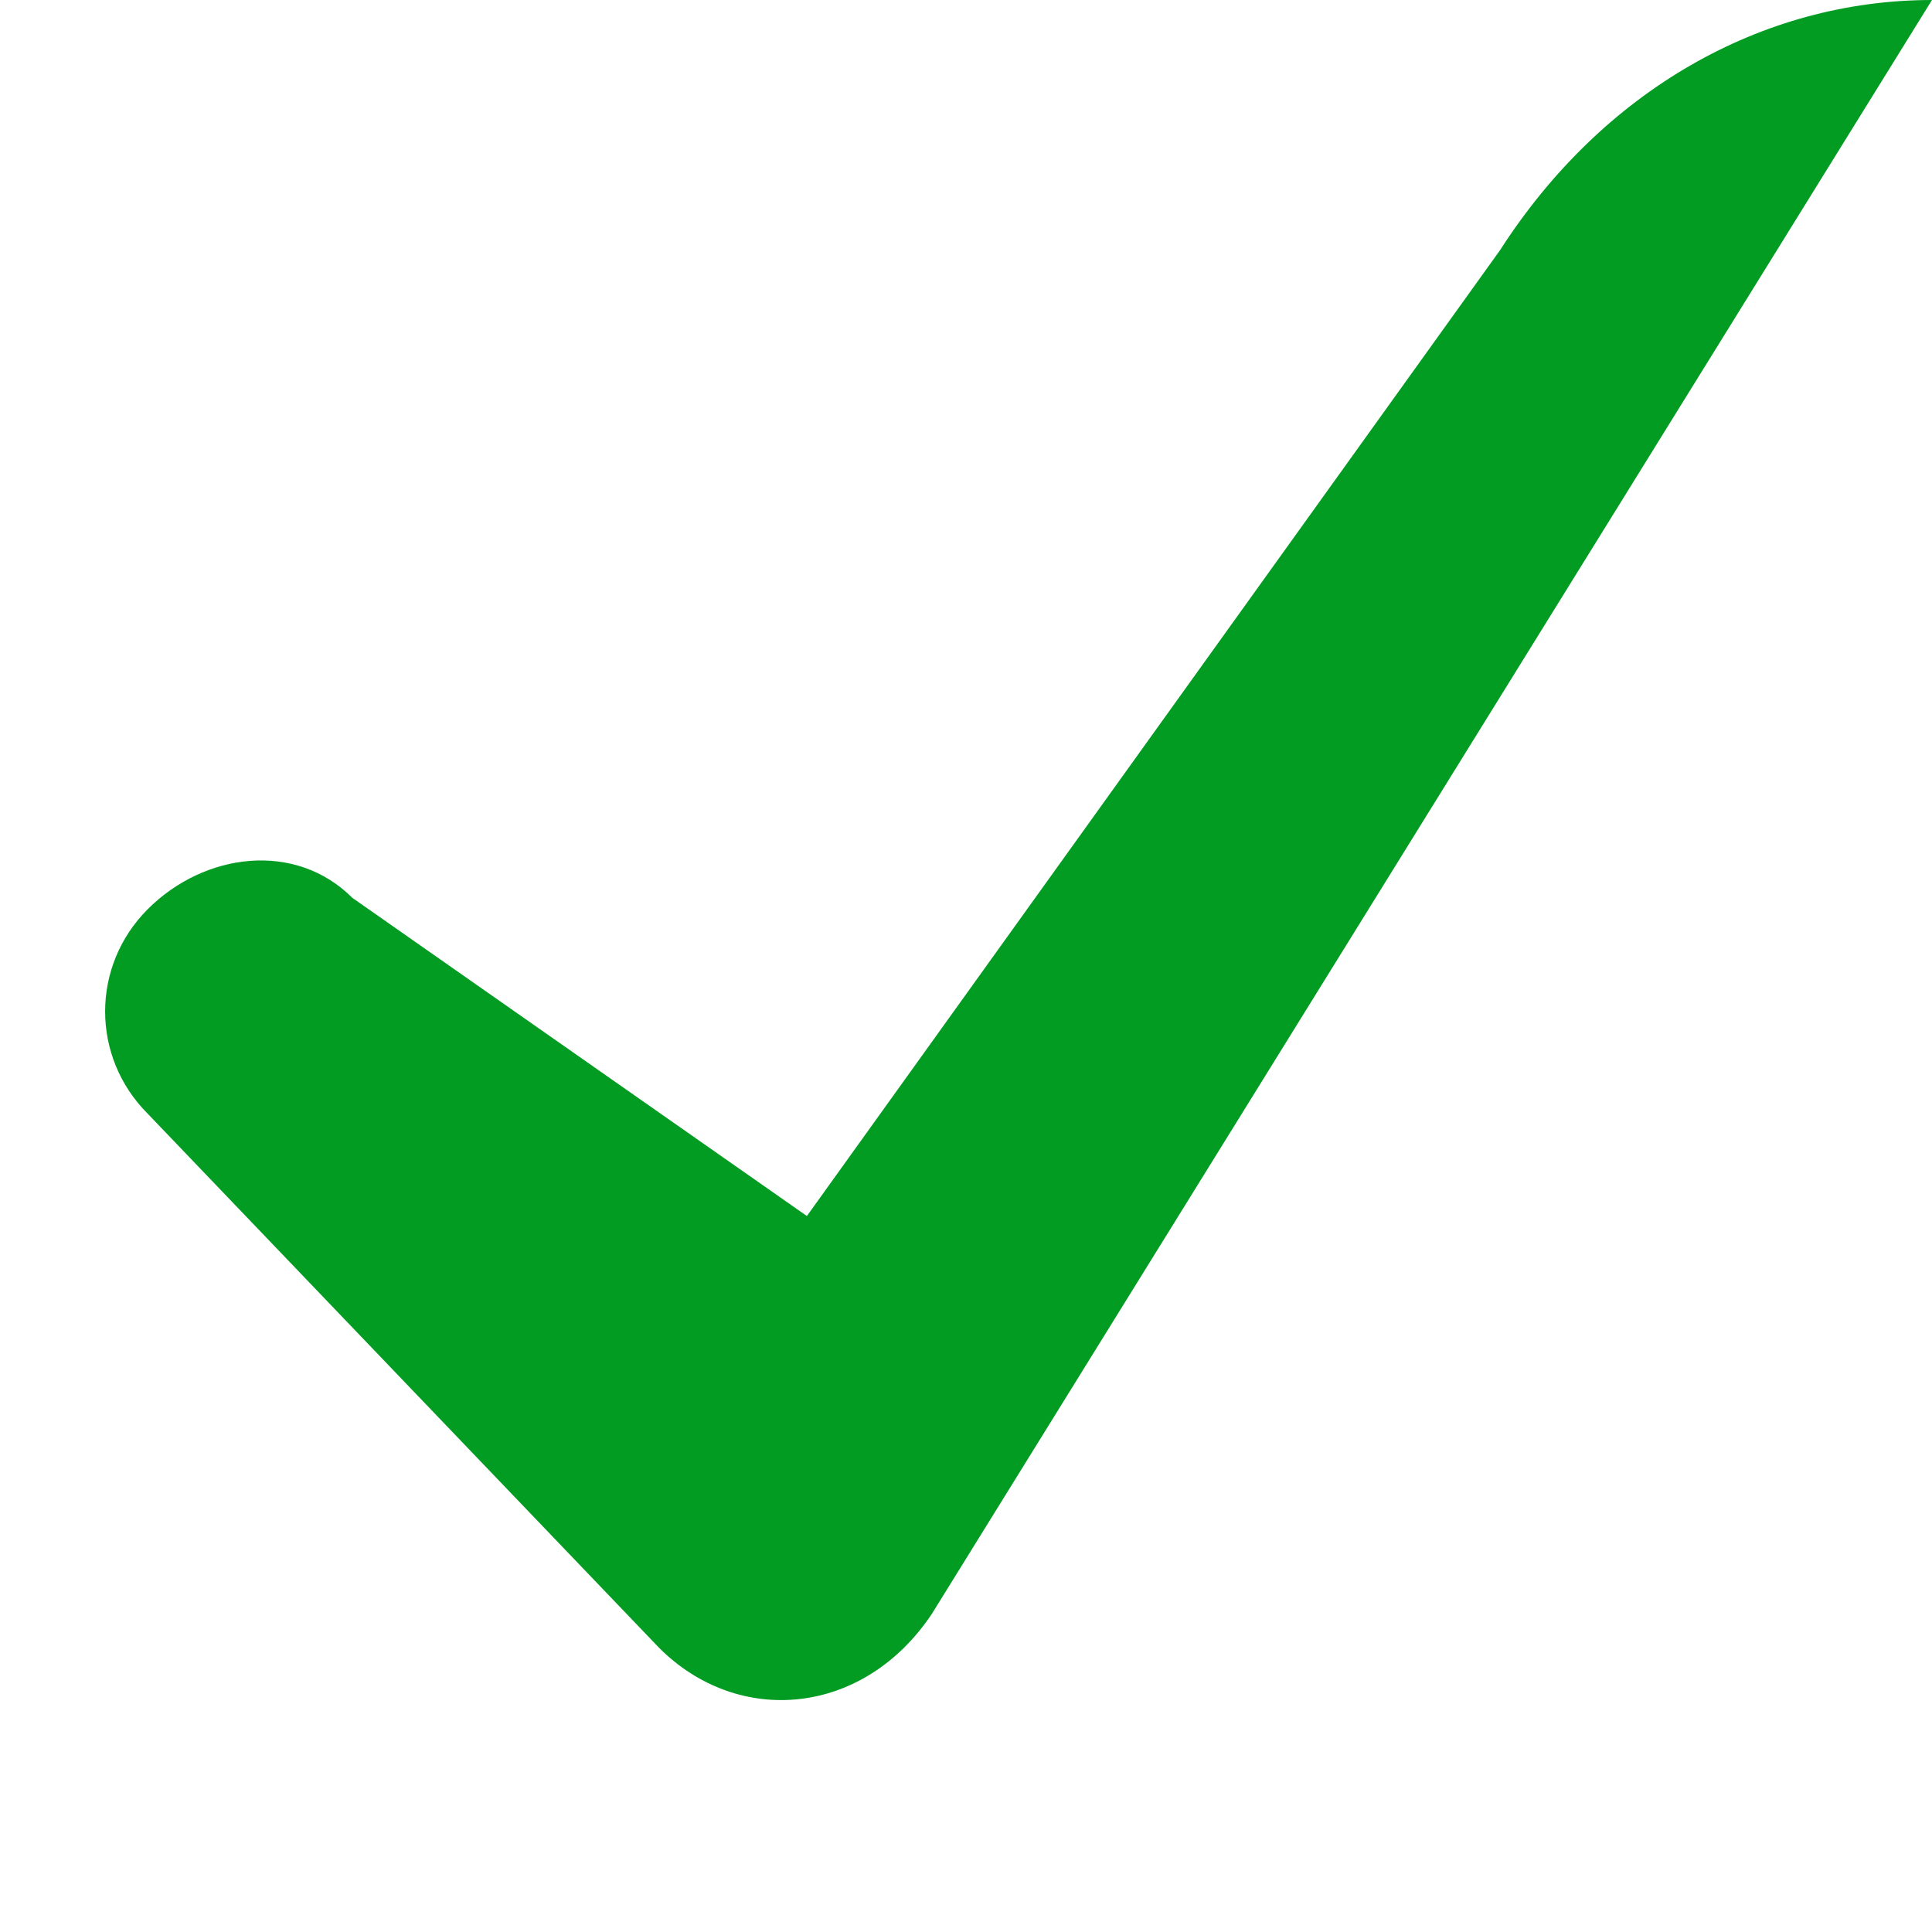 <?xml version="1.0" encoding="utf-8"?>
<!-- Generator: Adobe Illustrator 21.0.2, SVG Export Plug-In . SVG Version: 6.00 Build 0)  -->
<!DOCTYPE svg PUBLIC "-//W3C//DTD SVG 1.1//EN" "http://www.w3.org/Graphics/SVG/1.1/DTD/svg11.dtd">
<svg version="1.1" id="Layer_1" xmlns="http://www.w3.org/2000/svg" xmlns:xlink="http://www.w3.org/1999/xlink" x="0px" y="0px"
	 viewBox="0 0 17 17" style="enable-background:new 0 0 17 17;" xml:space="preserve">
<style type="text/css">
	.Green{fill:#039C23;}
</style>
<path id="Check_1_" class="Green" d="M5.8,14.5c0.7,0.7,1.8,0.6,2.4-0.3L17,0l0,0c-1.5,0-2.9,0.8-3.8,2.2l-6.1,8.5l-4-2.8
	C2.6,7.4,1.8,7.5,1.3,8l0,0c-0.5,0.5-0.5,1.3,0,1.8L5.8,14.5z"/>
</svg>
